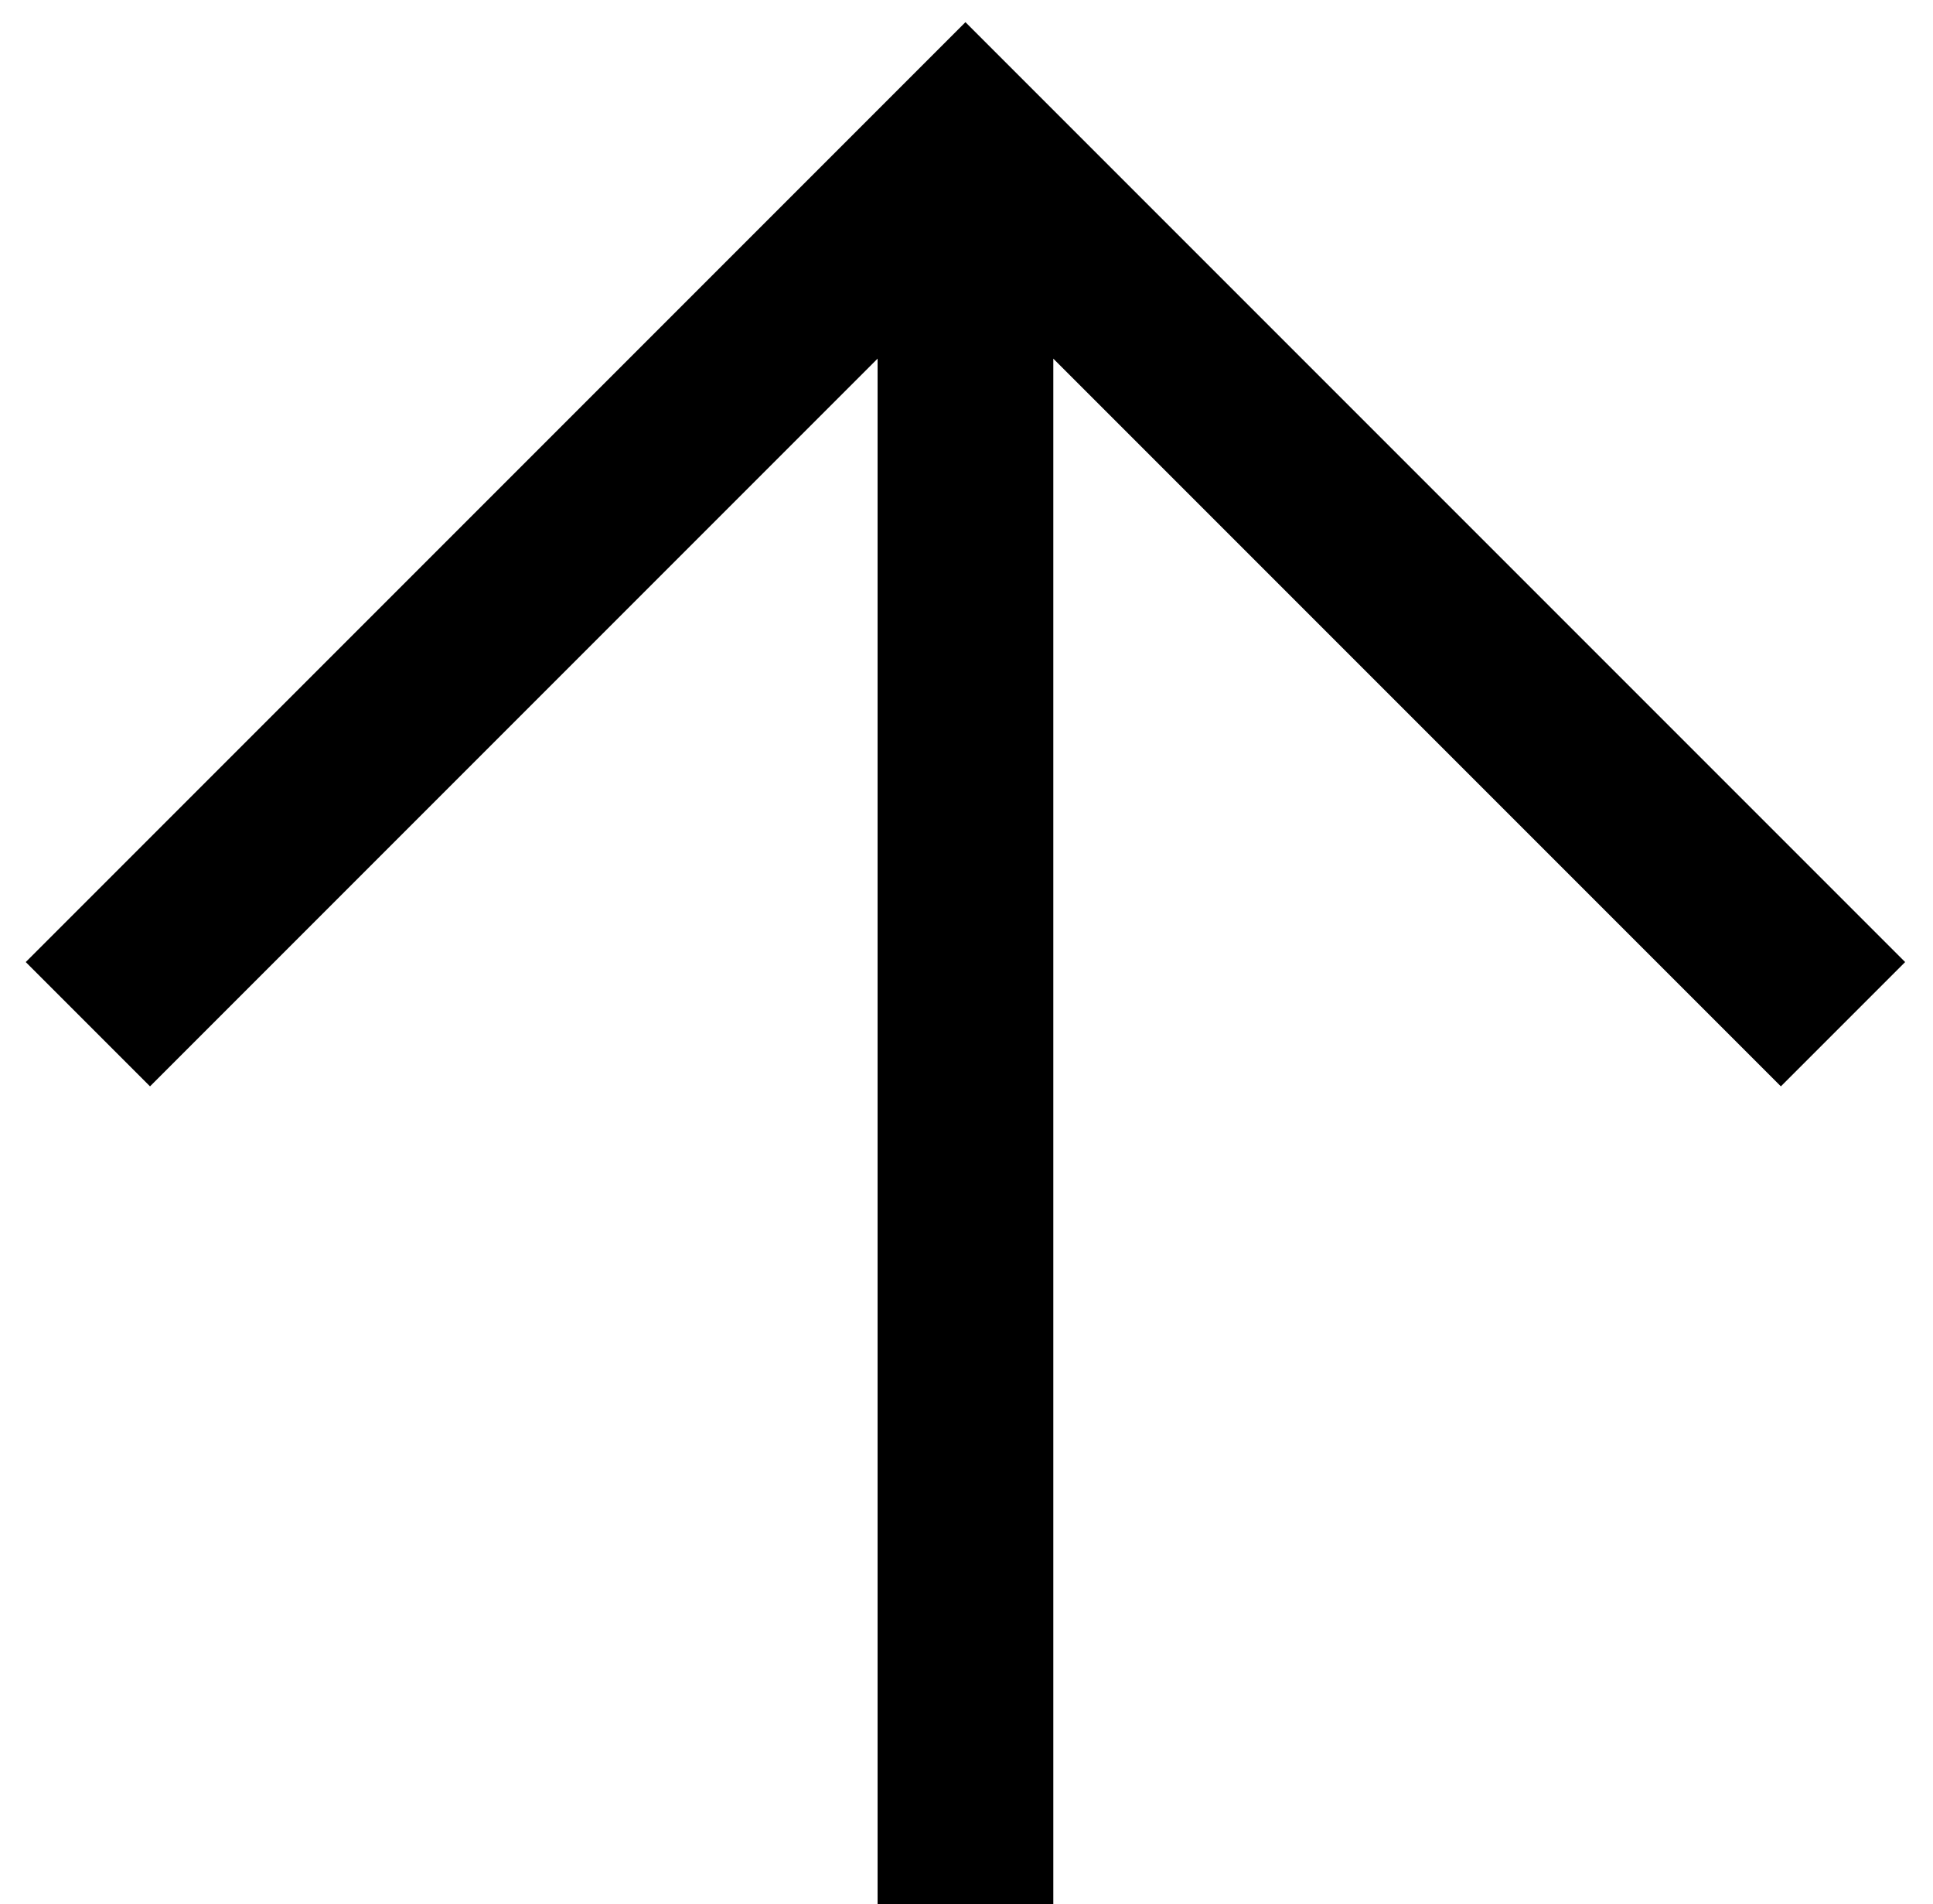 <svg width="66" height="65" viewBox="0 0 66 65" fill="none" xmlns="http://www.w3.org/2000/svg">
<path fill-rule="evenodd" clip-rule="evenodd" d="M0.879 32.842L5.122 37.085L29.964 12.243L29.964 65.472L35.964 65.472L35.964 12.243L60.806 37.085L65.049 32.842L32.964 0.757L0.879 32.842Z" fill="black"/>
</svg>
